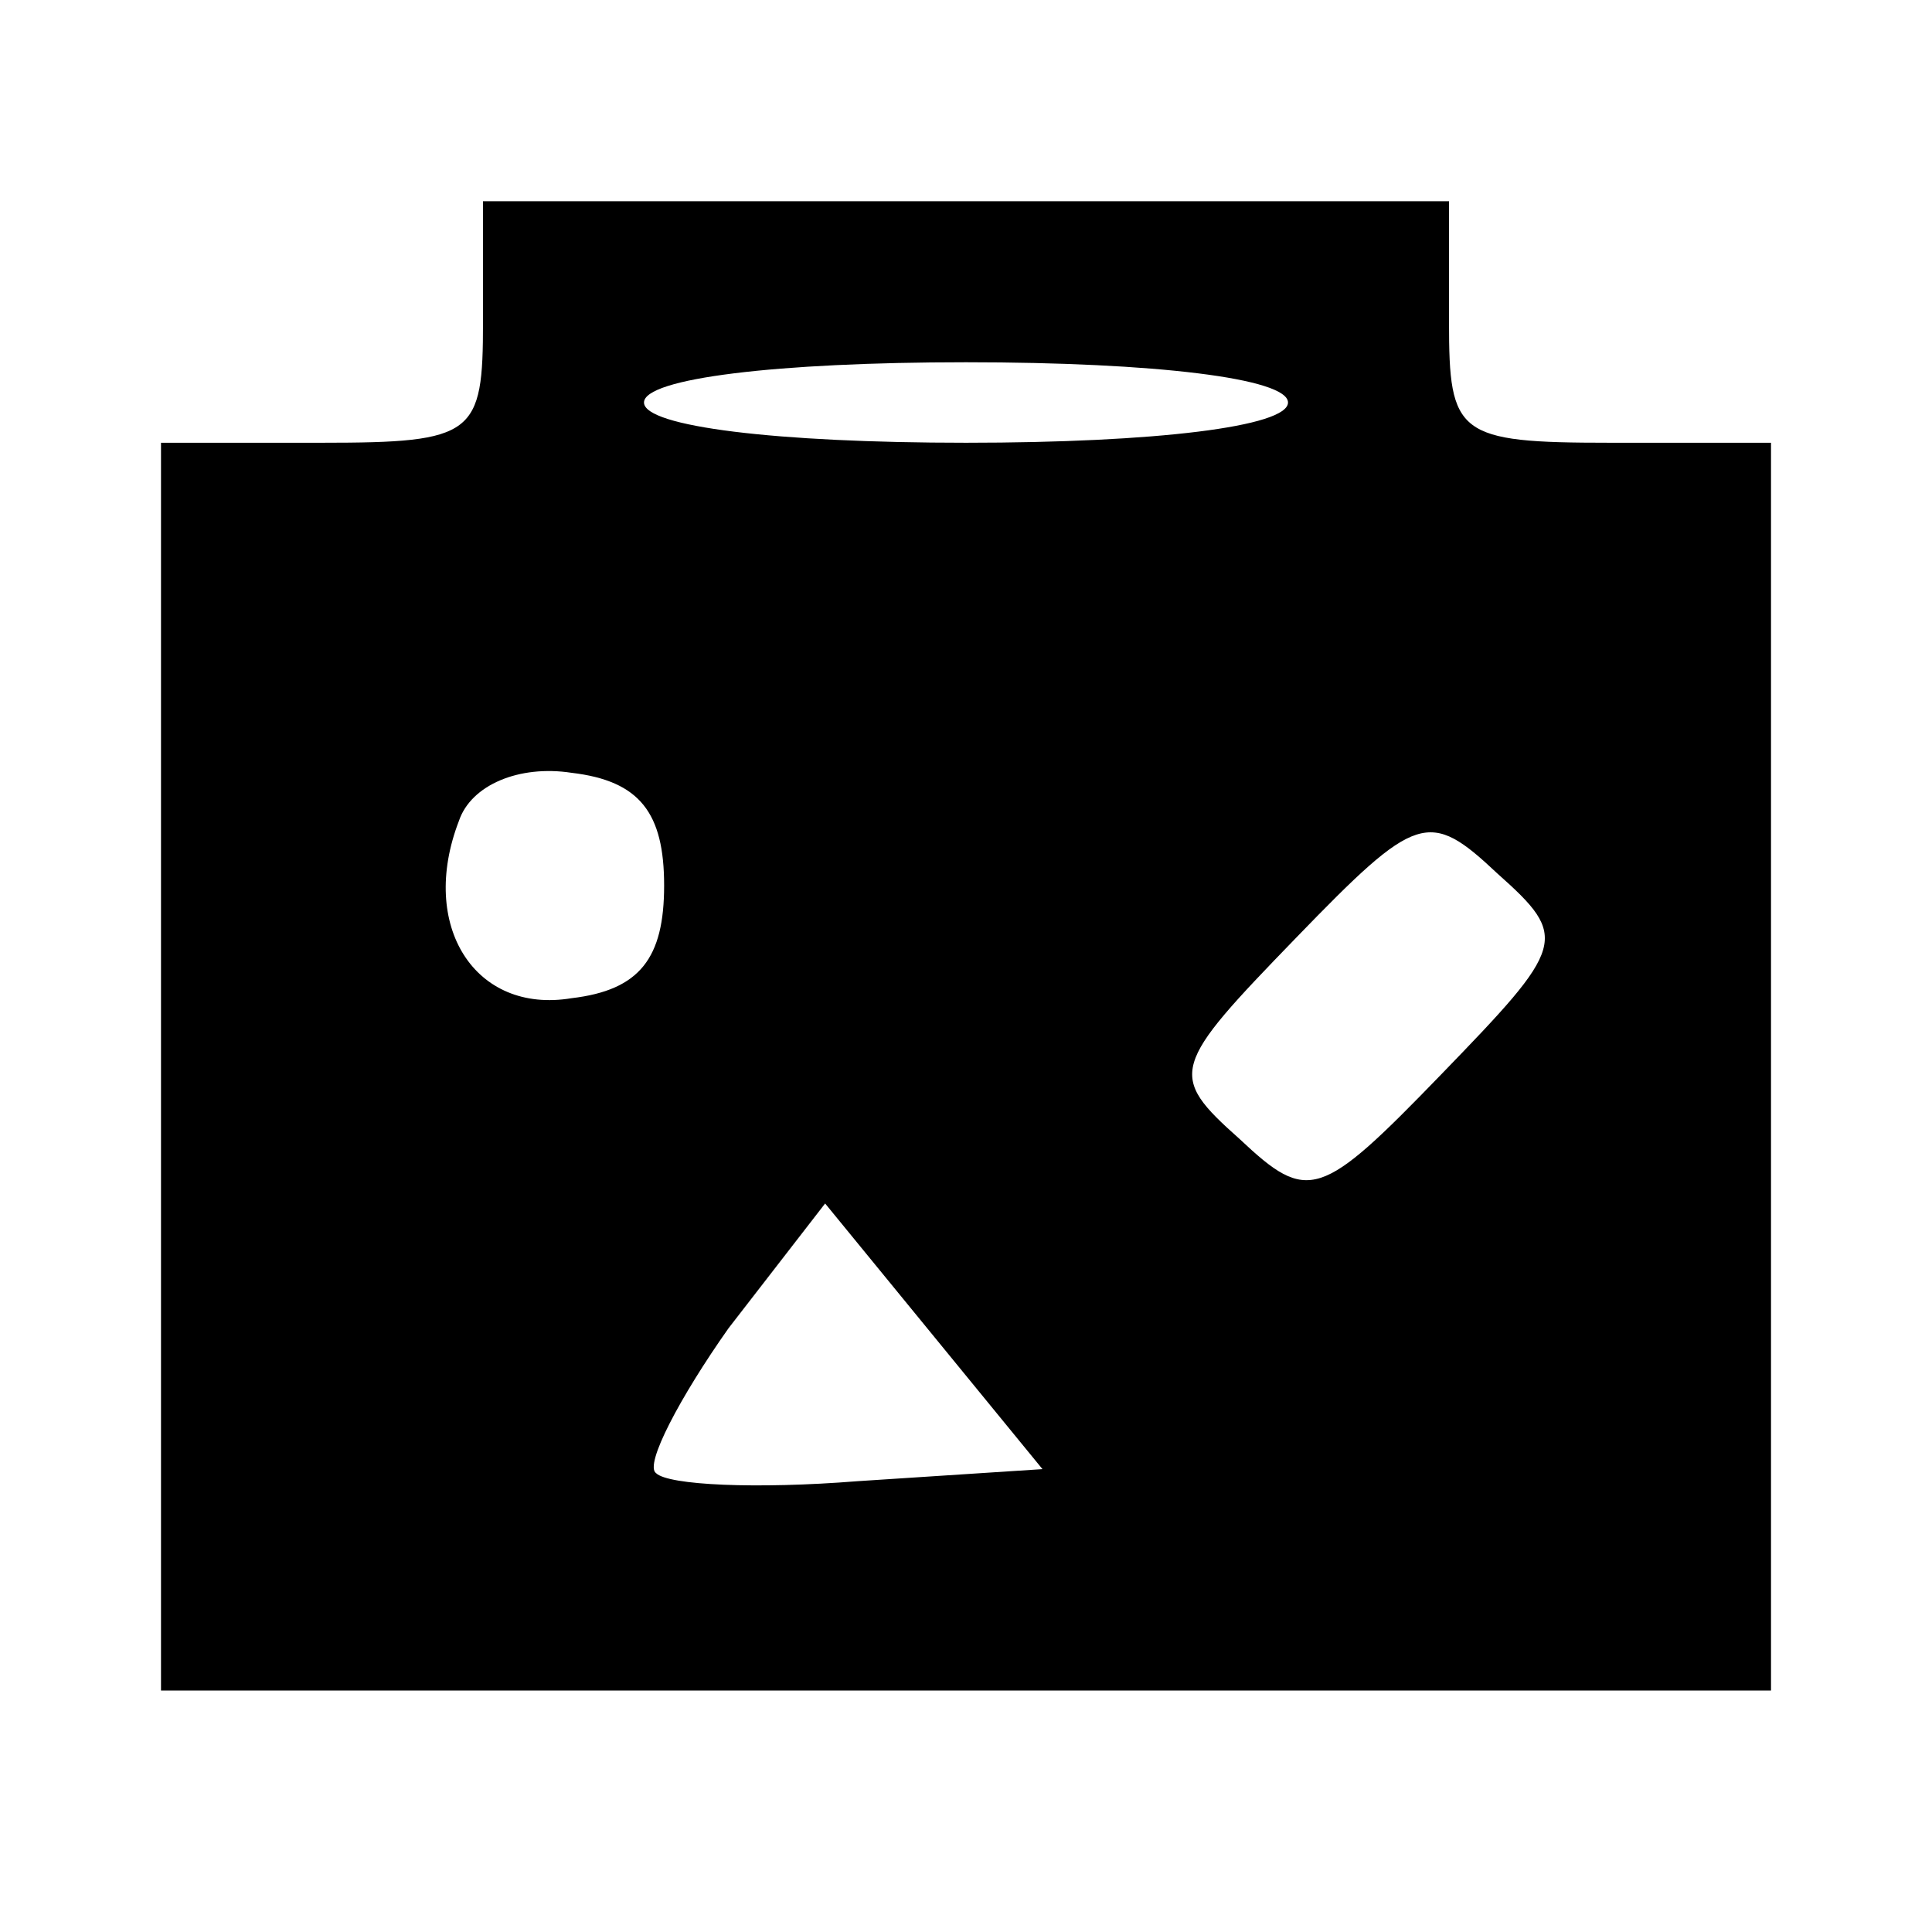<?xml version="1.0" standalone="no"?>
<!DOCTYPE svg PUBLIC "-//W3C//DTD SVG 20010904//EN"
 "http://www.w3.org/TR/2001/REC-SVG-20010904/DTD/svg10.dtd">
<svg version="1.0" xmlns="http://www.w3.org/2000/svg"
 width="48pt" height="48pt" viewBox="0 0 48 48"
 preserveAspectRatio="xMidYMid meet">

<g transform="translate(0,48) scale(0.1,-0.1)"
fill="#000000" stroke="none">
<path d="M120 400 c0 -28 -2 -30 -40 -30 l-40 0 0 -155 0 -155 200 0 200 0 0
155 0 155 -40 0 c-38 0 -40 2 -40 30 l0 30 -120 0 -120 0 0 -30z m200 -20 c0
-6 -33 -10 -80 -10 -47 0 -80 4 -80 10 0 6 33 10 80 10 47 0 80 -4 80 -10z
m-155 -120 c0 -18 -6 -26 -23 -28 -24 -4 -38 18 -28 44 3 9 15 14 28 12 17 -2
23 -10 23 -28z m193 -47 c-30 -31 -33 -32 -50 -16 -18 16 -17 18 14 50 30 31
33 32 50 16 18 -16 17 -18 -14 -50z m-145 -101 c-25 -2 -47 -1 -50 2 -3 2 6
19 18 36 l24 31 27 -33 27 -33 -46 -3z"/>
</g>
</svg>
